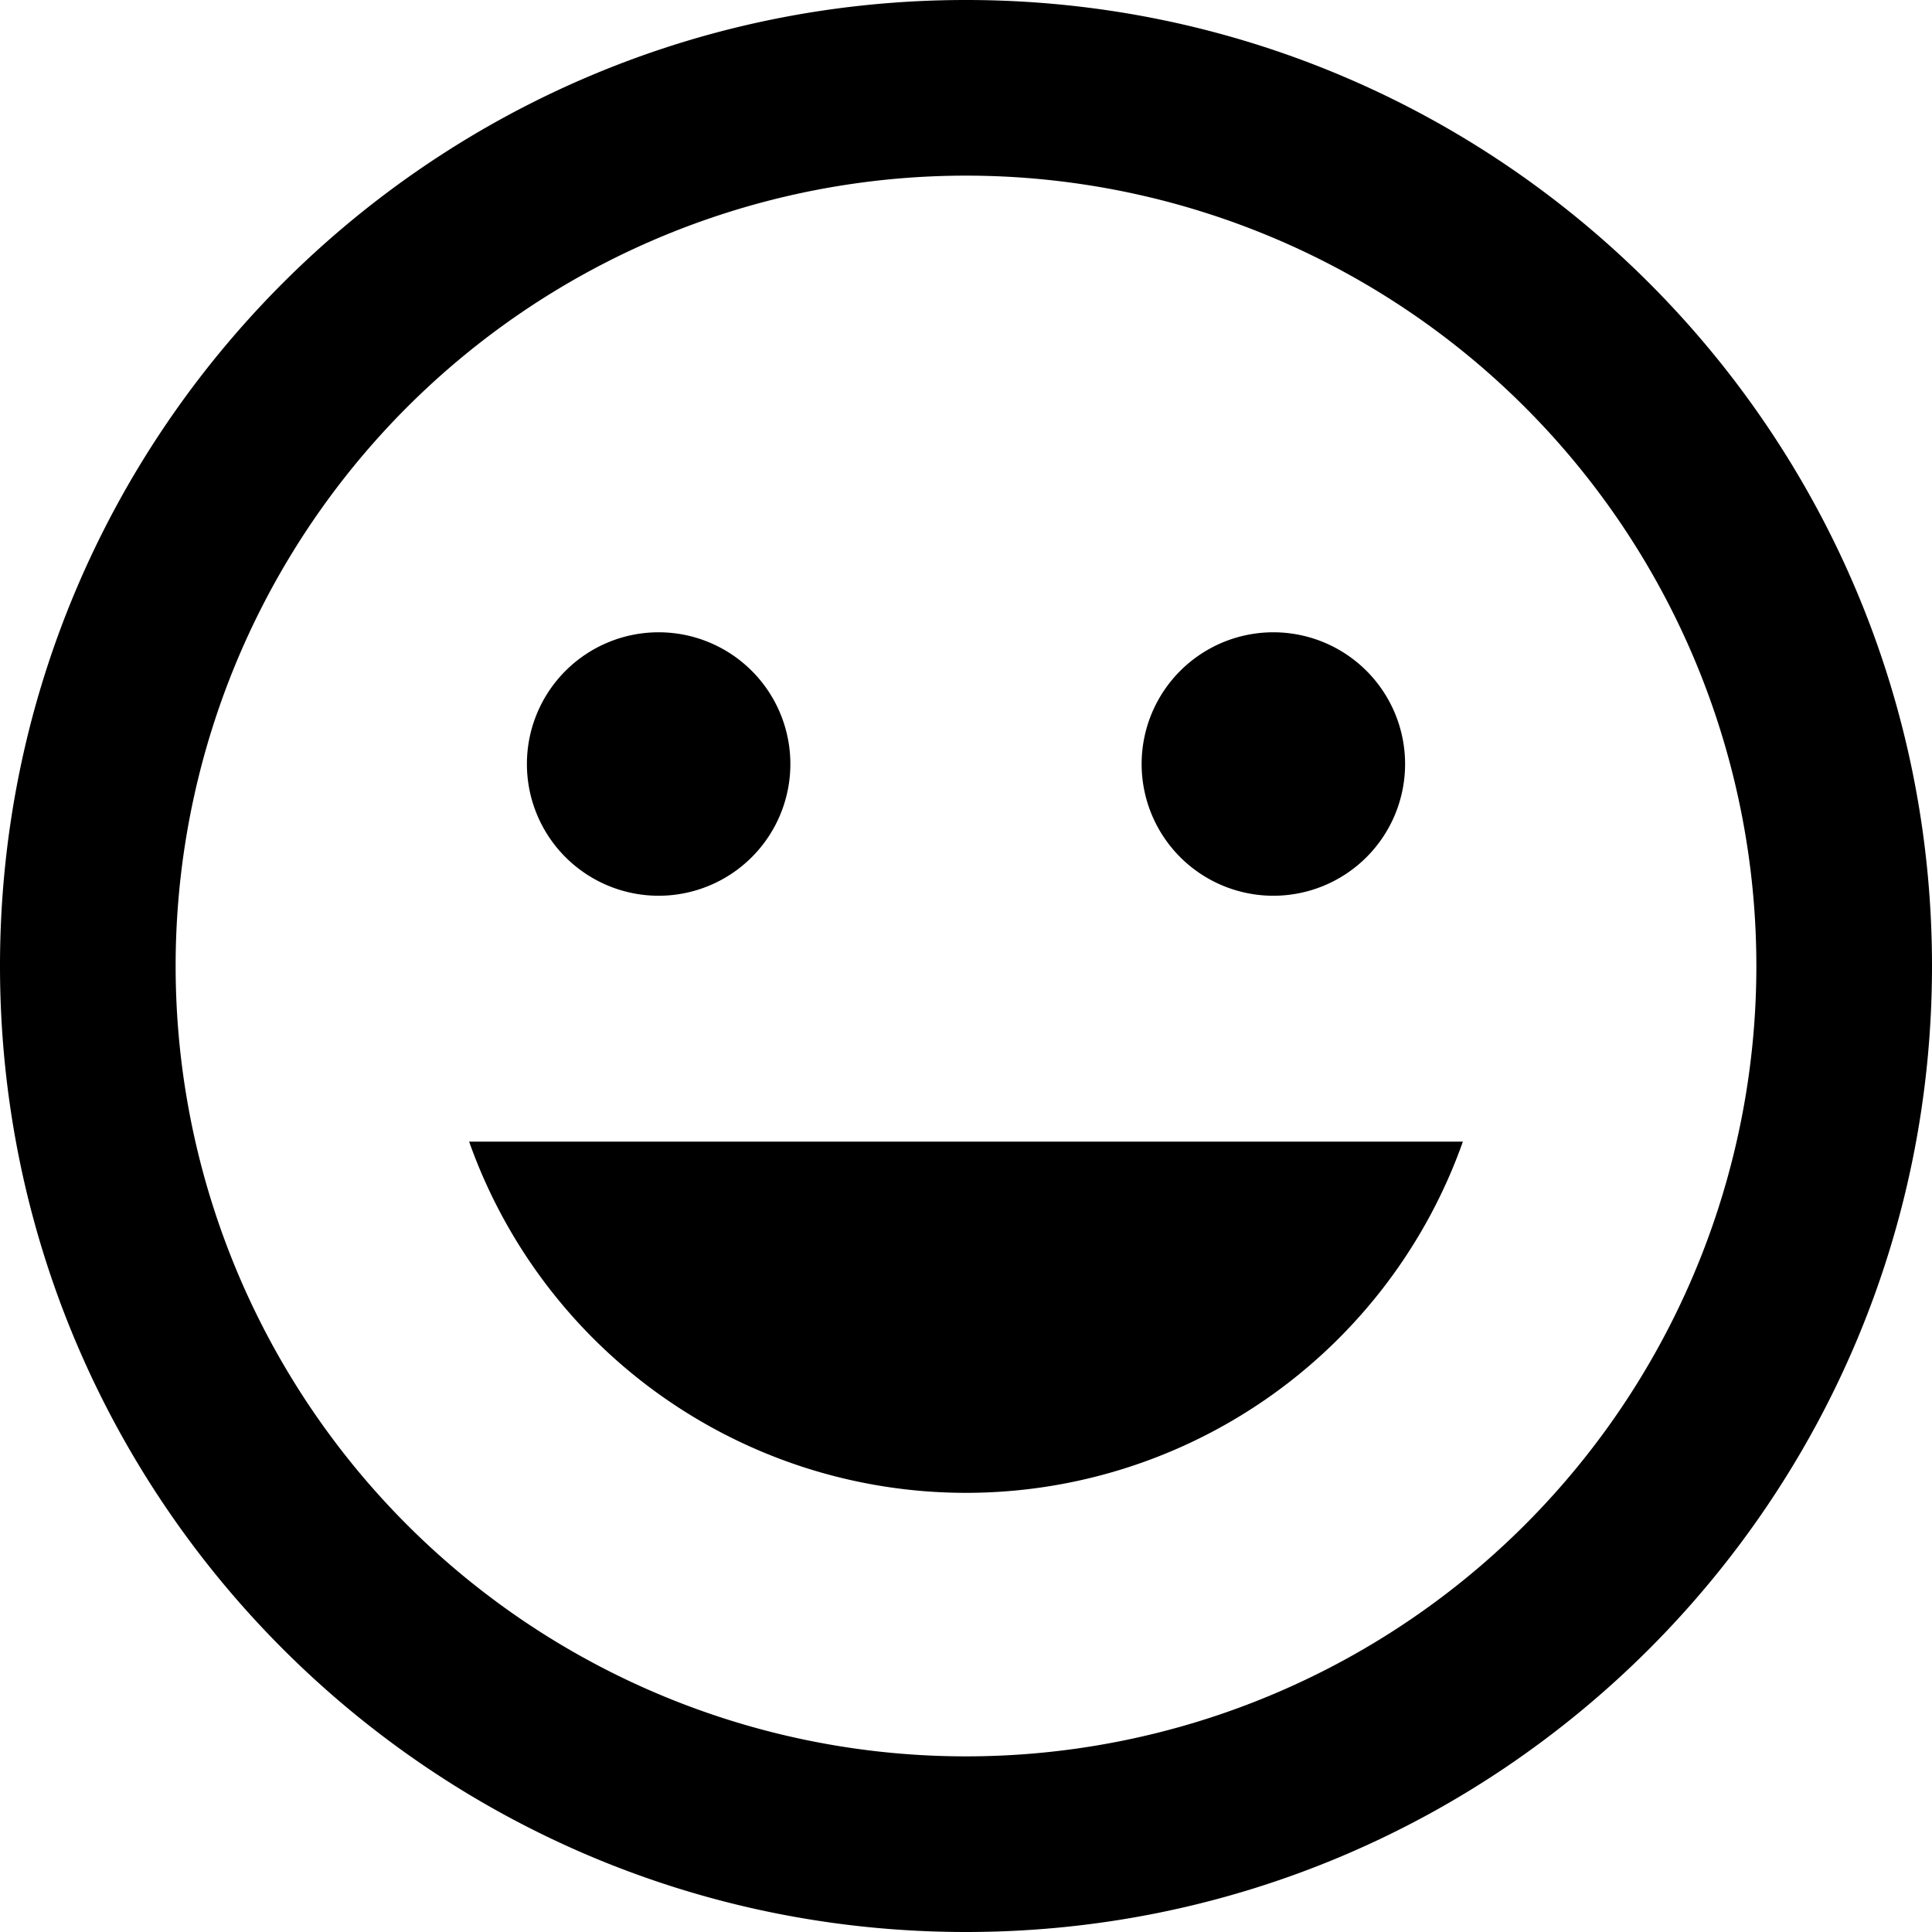 <svg t="1668175228642" class="icon" viewBox="0 0 1024 1024" version="1.1" xmlns="http://www.w3.org/2000/svg" p-id="14036" width="200" height="200"><path d="M512 0c282.764 0 512 229.236 512 512s-229.236 512-512 512S0 794.764 0 512 229.236 0 512 0z m0 93.091a418.909 418.909 0 1 0 0 837.818 418.909 418.909 0 0 0 0-837.818z m263.354 512a279.366 279.366 0 0 1-526.708 0zM349.091 335.127a69.818 69.818 0 1 1 0 139.636 69.818 69.818 0 0 1 0-139.636z m325.818 0a69.818 69.818 0 1 1 0 139.636 69.818 69.818 0 0 1 0-139.636z" p-id="14037"></path></svg>